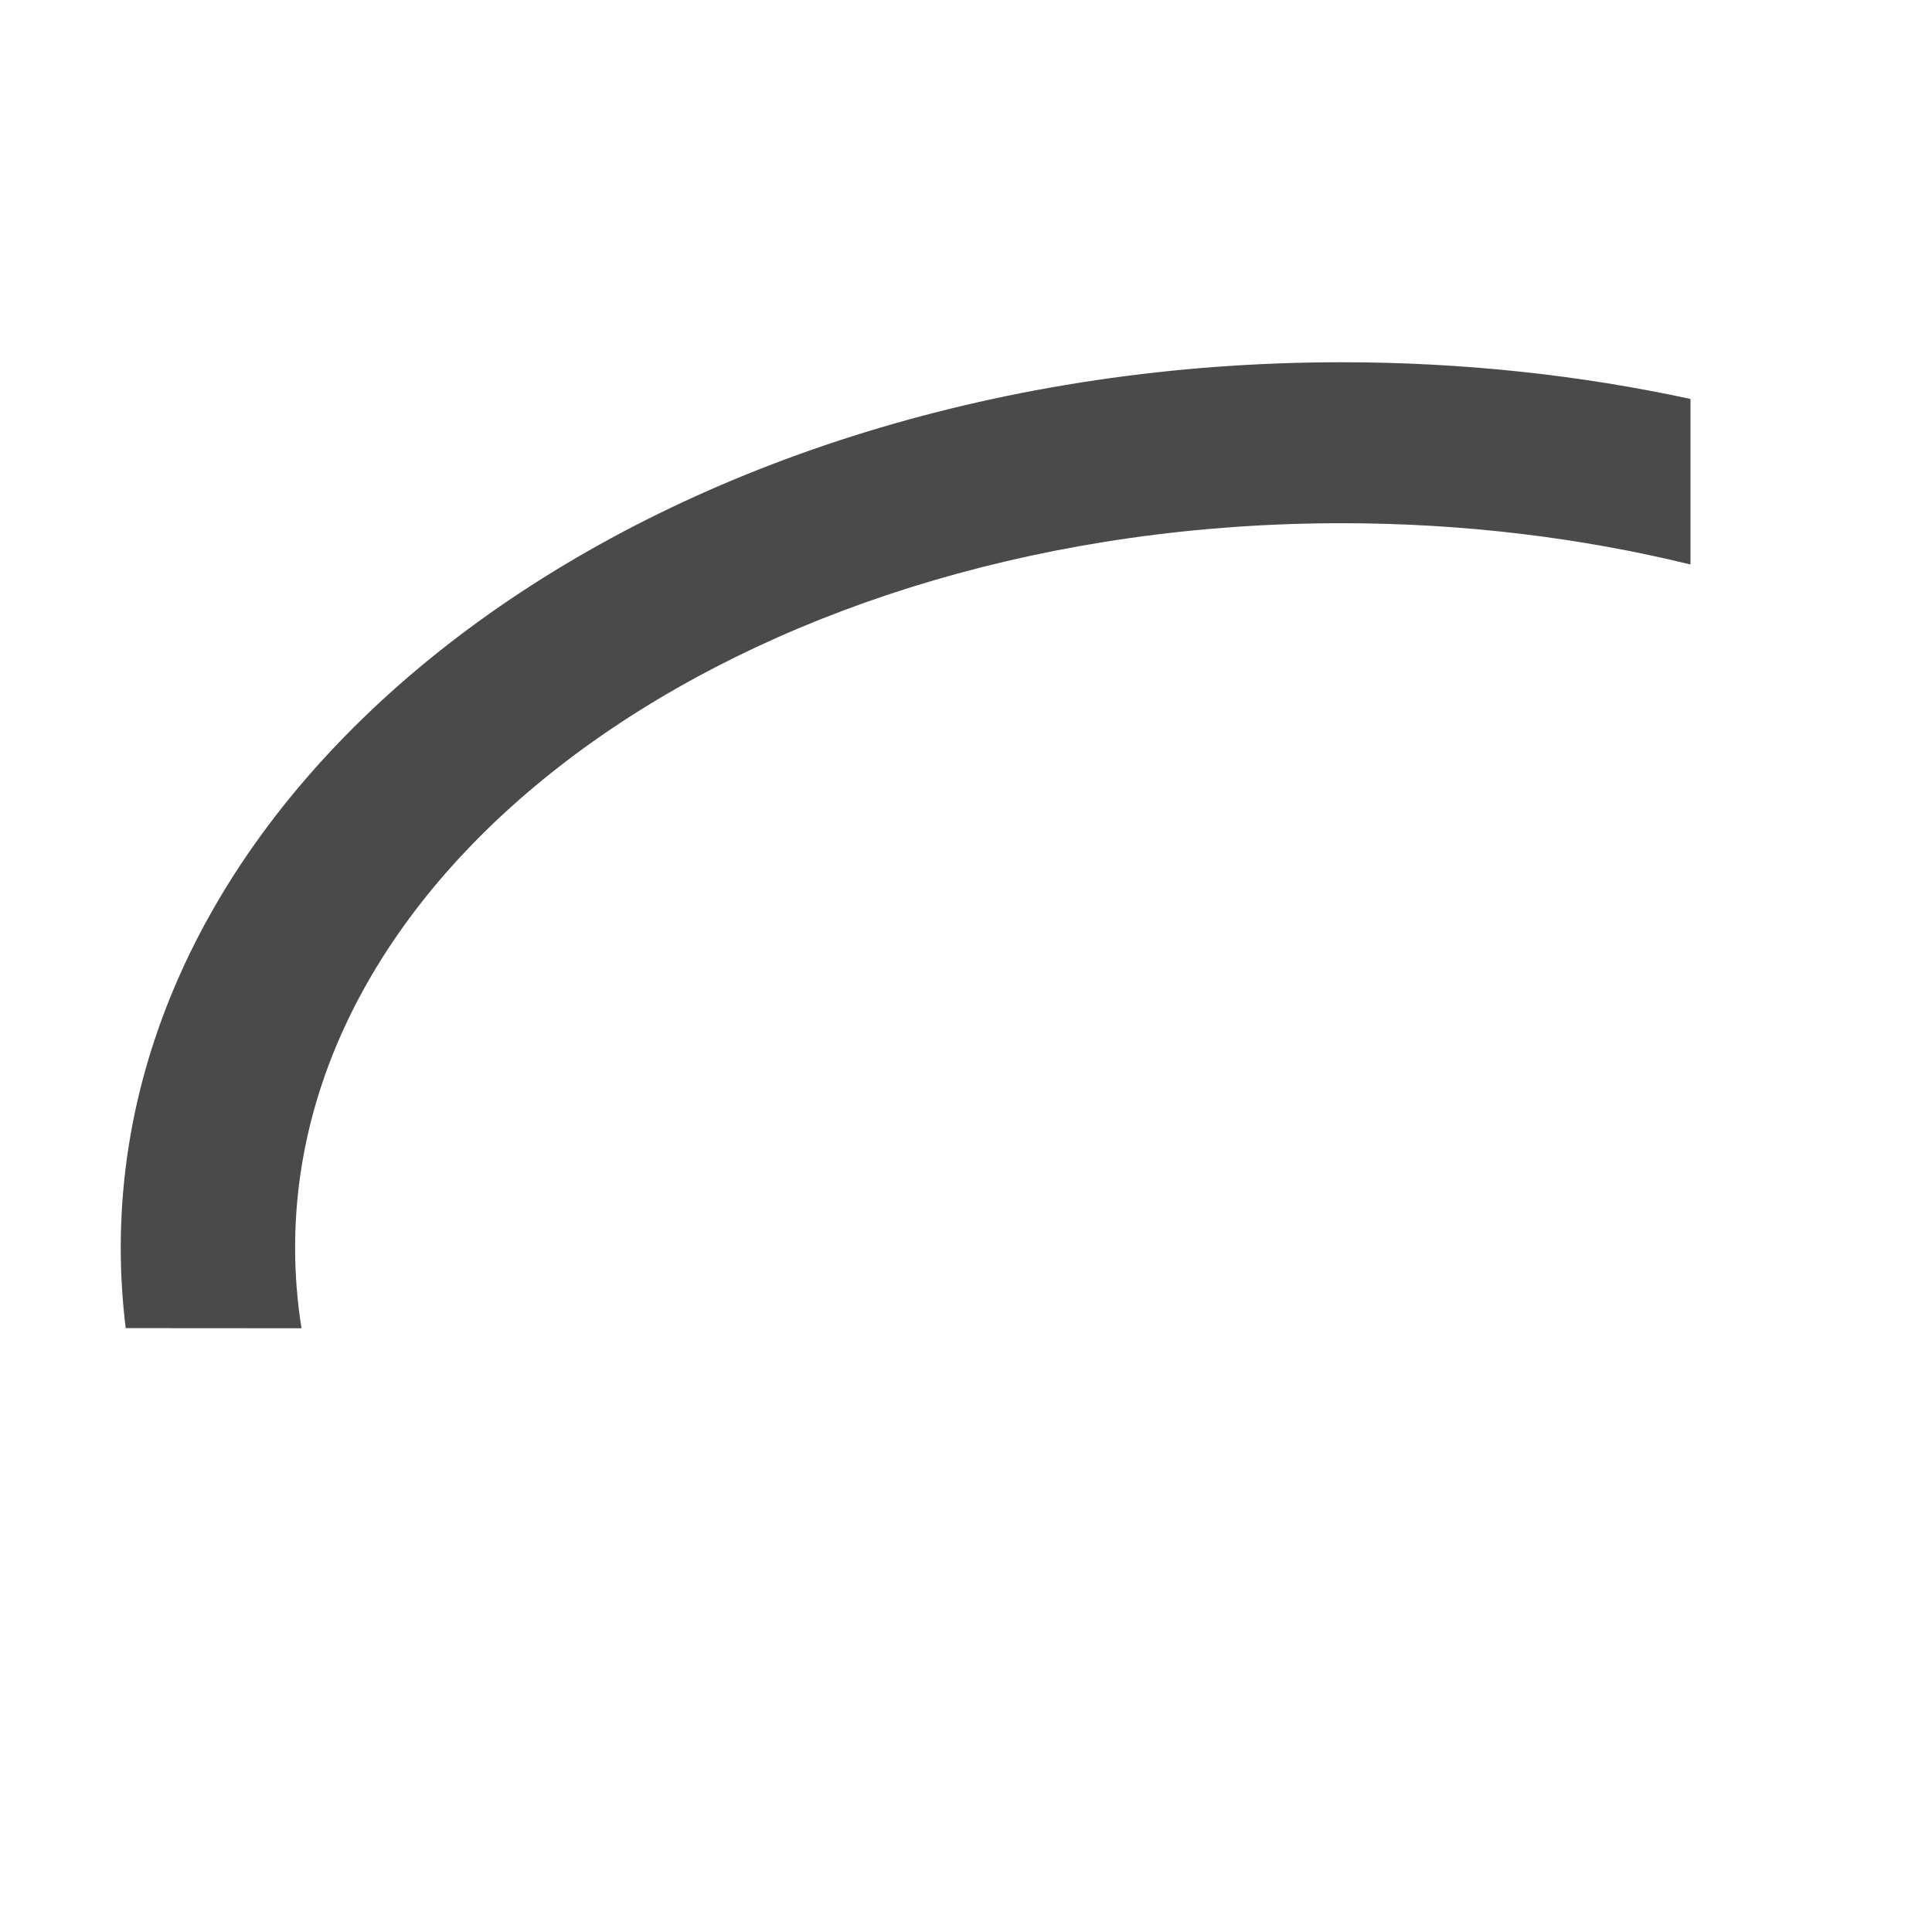 <?xml version="1.0" encoding="UTF-8"?>
<svg width="16px" height="16px" viewBox="0 0 16 16" version="1.1" xmlns="http://www.w3.org/2000/svg" xmlns:xlink="http://www.w3.org/1999/xlink">
    <title>TemplateArc</title>
    <g id="TemplateArc" stroke="none" stroke-width="1" fill="none" fill-rule="evenodd">
        <path d="M11.111,3 C12.115,3 13.085,3.106 14,3.304 L14,4.675 C13.097,4.454 12.124,4.333 11.111,4.333 C6.325,4.333 2.444,7.02 2.444,10.333 C2.444,10.559 2.462,10.781 2.497,11 L1.041,10.999 C1.014,10.78 1,10.558 1,10.333 C1,6.283 5.527,3 11.111,3 Z" id="Combined-Shape" fill="#4A4A4A"></path>
    </g>
</svg>